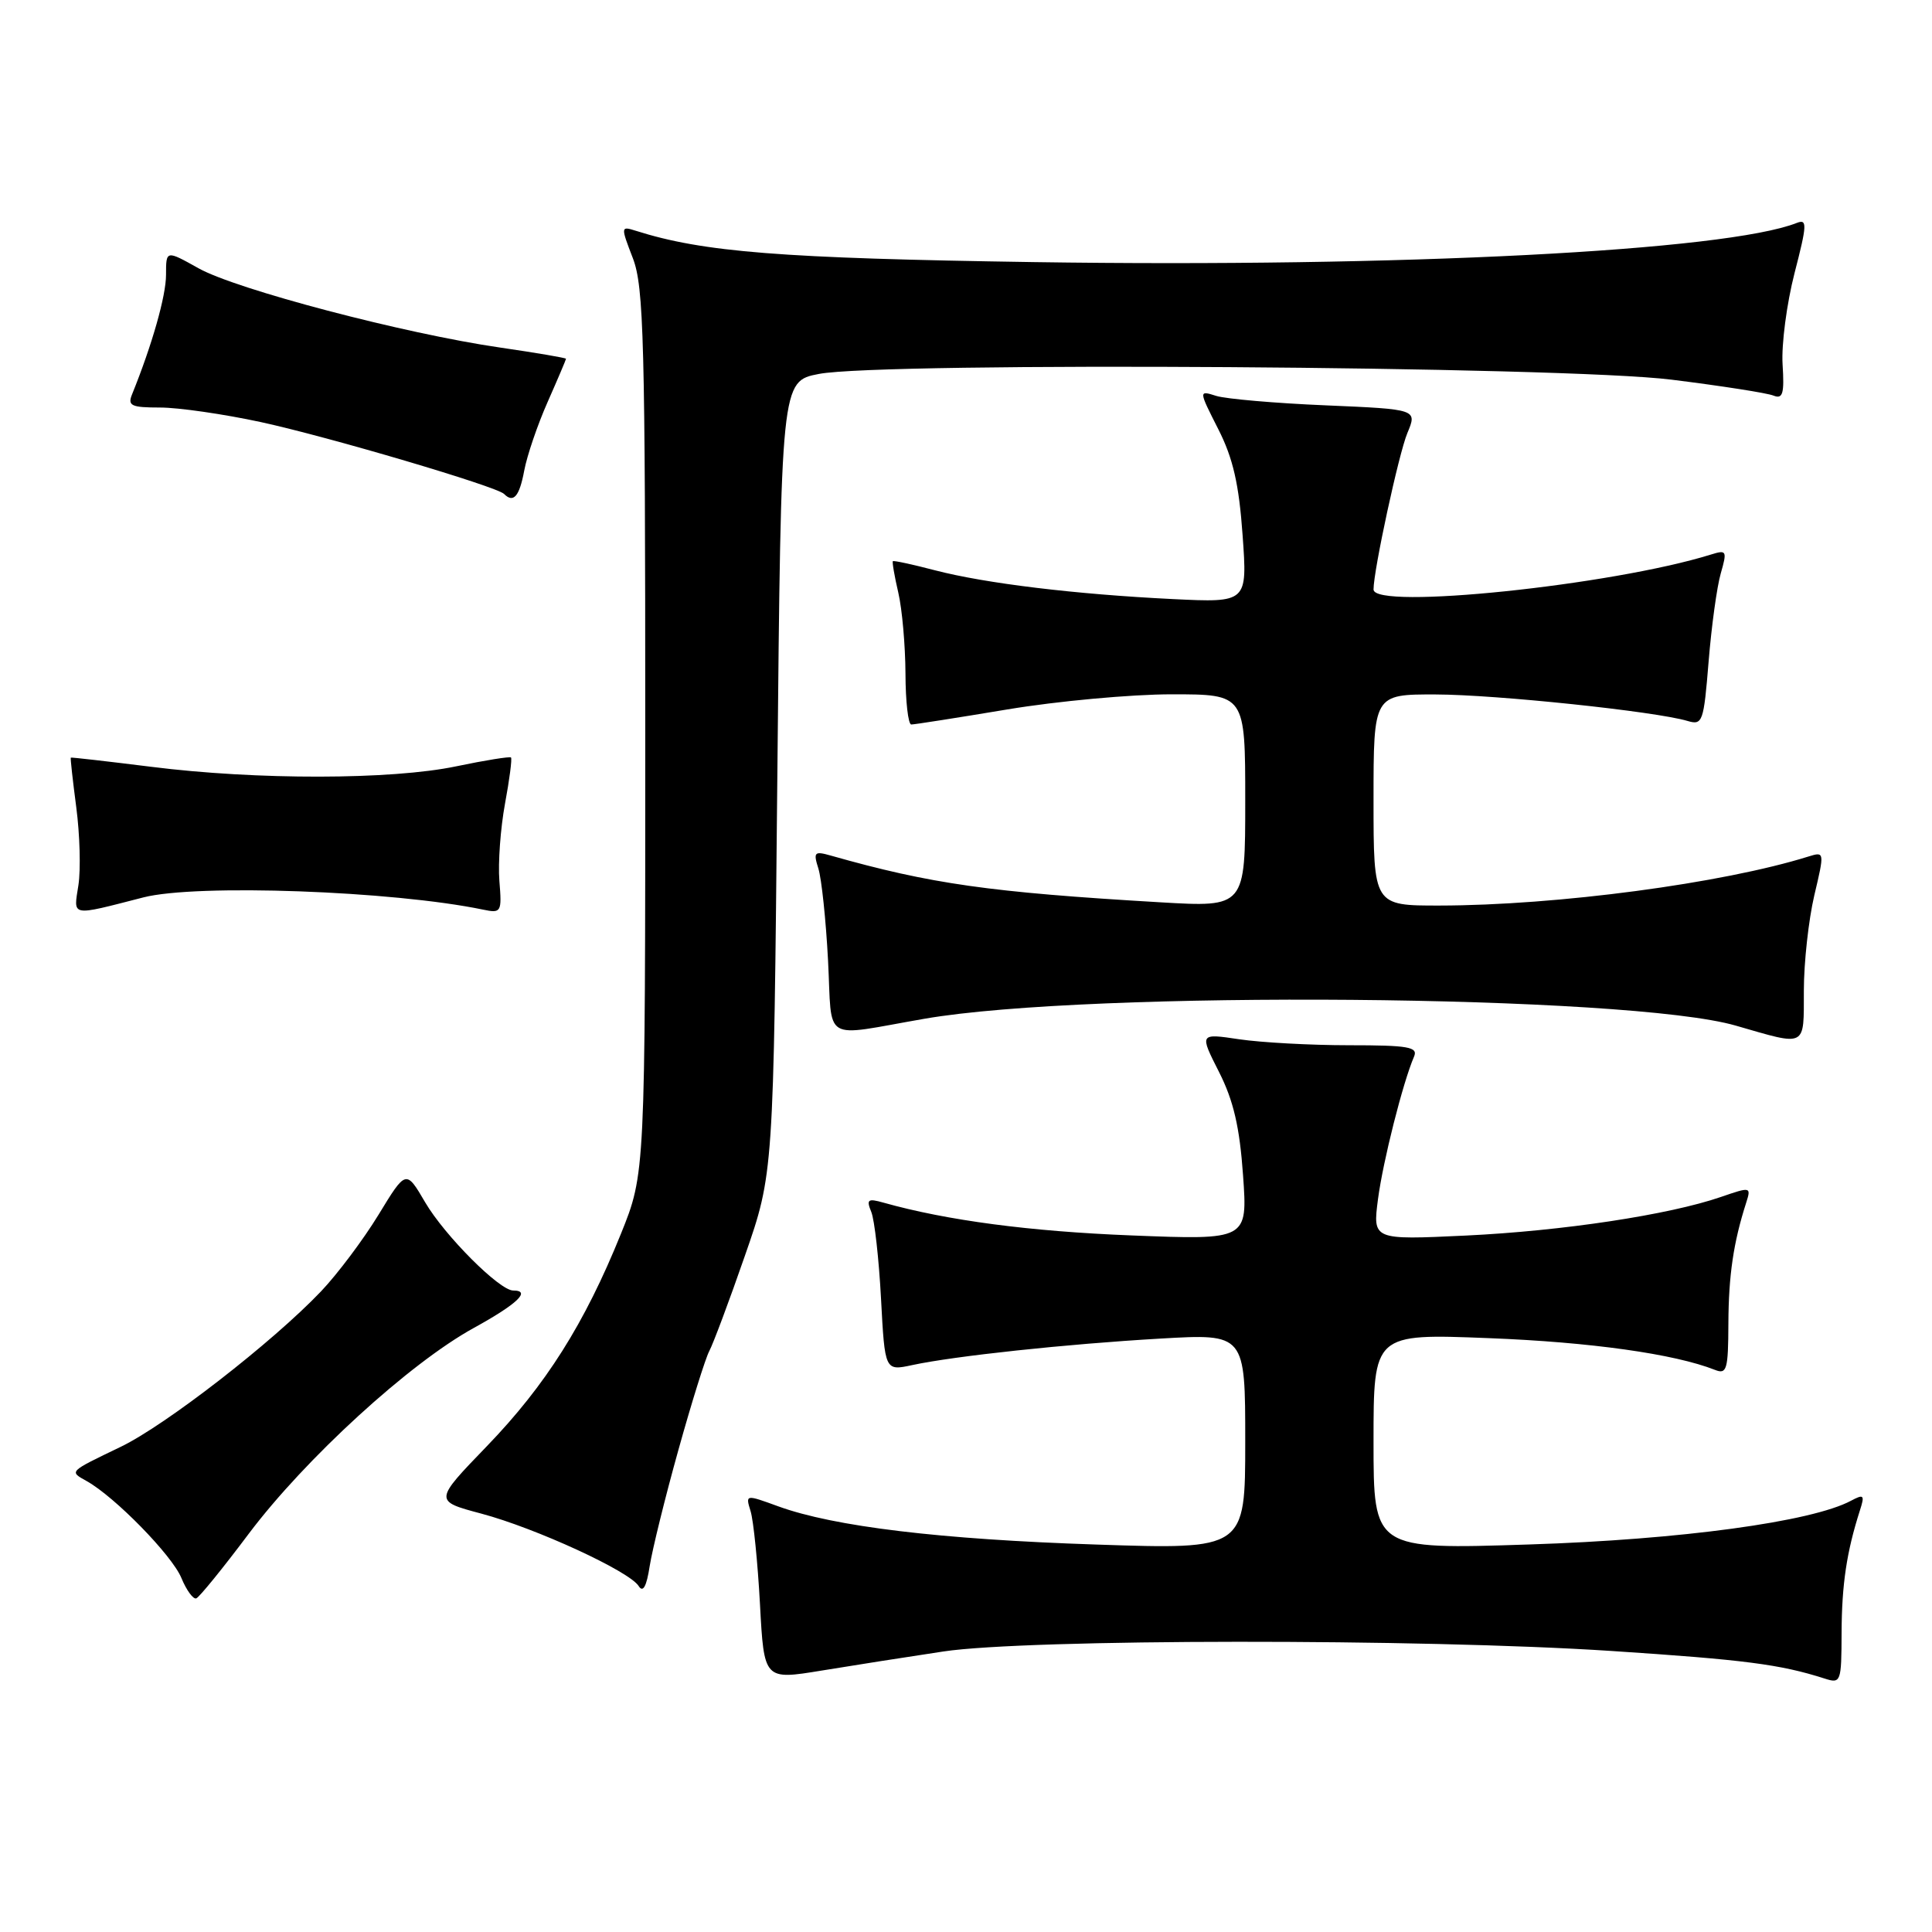 <?xml version="1.0" encoding="UTF-8" standalone="no"?>
<!DOCTYPE svg PUBLIC "-//W3C//DTD SVG 1.1//EN" "http://www.w3.org/Graphics/SVG/1.1/DTD/svg11.dtd" >
<svg xmlns="http://www.w3.org/2000/svg" xmlns:xlink="http://www.w3.org/1999/xlink" version="1.1" viewBox="0 0 256 256">
 <g >
 <path fill="currentColor"
d=" M 125.00 218.83 C 136.14 217.15 188.32 217.11 213.50 218.76 C 231.14 219.92 235.88 220.53 241.75 222.41 C 243.93 223.11 244.00 222.93 244.02 216.32 C 244.05 209.91 244.69 205.64 246.44 200.16 C 247.11 198.09 246.98 197.94 245.26 198.86 C 240.06 201.64 222.66 204.01 202.63 204.65 C 182.00 205.32 182.00 205.32 182.00 191.02 C 182.00 176.71 182.00 176.71 197.25 177.31 C 210.73 177.83 221.89 179.40 227.25 181.52 C 228.81 182.14 229.00 181.48 229.02 175.36 C 229.05 168.98 229.69 164.63 231.38 159.36 C 232.05 157.26 231.98 157.24 228.04 158.60 C 221.13 160.98 207.02 163.11 194.20 163.72 C 181.89 164.30 181.89 164.30 182.59 158.90 C 183.25 153.88 185.88 143.46 187.37 140.00 C 187.92 138.73 186.61 138.50 178.76 138.50 C 173.67 138.50 167.12 138.14 164.21 137.71 C 158.93 136.92 158.93 136.92 161.52 142.03 C 163.45 145.84 164.26 149.34 164.71 155.73 C 165.32 164.31 165.32 164.31 149.91 163.70 C 136.47 163.17 125.48 161.72 117.08 159.36 C 114.99 158.77 114.77 158.93 115.45 160.59 C 115.88 161.64 116.46 166.81 116.74 172.08 C 117.25 181.66 117.25 181.66 120.88 180.88 C 126.45 179.68 141.29 178.09 153.75 177.37 C 165.00 176.72 165.00 176.72 165.00 191.02 C 165.00 205.32 165.00 205.32 145.25 204.66 C 124.59 203.98 110.50 202.28 103.13 199.60 C 98.77 198.01 98.77 198.01 99.46 200.25 C 99.84 201.49 100.40 207.02 100.70 212.55 C 101.24 222.61 101.24 222.61 108.87 221.36 C 113.07 220.67 120.33 219.53 125.00 218.83 Z  M 32.96 203.23 C 40.44 193.29 54.26 180.64 62.78 175.96 C 68.54 172.79 70.43 171.00 68.00 171.00 C 66.18 171.00 58.93 163.73 56.34 159.32 C 53.80 154.98 53.80 154.98 50.15 160.97 C 48.14 164.26 44.71 168.83 42.53 171.12 C 36.12 177.85 21.94 188.85 16.00 191.71 C 9.03 195.07 9.15 194.94 11.50 196.26 C 15.23 198.35 22.79 206.08 24.03 209.08 C 24.71 210.73 25.61 211.95 26.01 211.79 C 26.42 211.63 29.55 207.78 32.96 203.23 Z  M 89.89 192.13 C 91.63 185.88 93.47 179.99 93.98 179.03 C 94.49 178.08 96.62 172.40 98.70 166.40 C 102.50 155.50 102.50 155.50 103.00 103.01 C 103.50 50.52 103.50 50.52 108.50 49.55 C 116.88 47.92 207.29 48.52 221.50 50.31 C 228.10 51.13 234.18 52.08 235.00 52.42 C 236.23 52.91 236.45 52.17 236.20 48.26 C 236.04 45.64 236.75 40.22 237.78 36.21 C 239.45 29.75 239.49 28.99 238.08 29.54 C 228.70 33.24 185.54 35.45 137.00 34.73 C 103.49 34.23 93.19 33.42 84.22 30.57 C 82.25 29.95 82.24 30.02 83.86 34.22 C 85.31 38.02 85.50 45.12 85.50 97.00 C 85.50 155.50 85.50 155.50 82.27 163.50 C 77.47 175.38 72.32 183.54 64.50 191.64 C 57.50 198.89 57.50 198.89 63.77 200.56 C 71.00 202.49 83.36 208.18 84.62 210.15 C 85.20 211.08 85.67 210.24 86.09 207.50 C 86.44 205.30 88.14 198.39 89.89 192.13 Z  M 239.02 131.25 C 239.02 127.54 239.65 121.87 240.40 118.66 C 241.77 112.88 241.76 112.83 239.64 113.49 C 228.26 117.05 206.30 119.97 190.75 119.99 C 182.00 120.00 182.00 120.00 182.00 106.00 C 182.00 92.00 182.00 92.00 190.25 92.02 C 198.25 92.04 219.34 94.26 223.61 95.53 C 225.60 96.12 225.75 95.69 226.40 87.66 C 226.78 82.99 227.50 77.74 228.01 75.98 C 228.87 72.98 228.79 72.83 226.71 73.48 C 213.60 77.56 182.00 80.84 182.00 78.11 C 182.00 75.57 185.34 60.12 186.48 57.39 C 187.80 54.23 187.80 54.23 175.65 53.71 C 168.97 53.43 162.45 52.86 161.16 52.46 C 158.82 51.72 158.82 51.72 161.42 56.85 C 163.39 60.72 164.17 64.16 164.65 70.91 C 165.29 79.86 165.29 79.86 155.39 79.38 C 142.53 78.75 130.65 77.32 123.90 75.57 C 120.93 74.79 118.41 74.25 118.31 74.36 C 118.20 74.47 118.52 76.34 119.03 78.53 C 119.54 80.71 119.96 85.54 119.98 89.25 C 119.99 92.96 120.34 96.00 120.75 96.00 C 121.16 96.00 126.90 95.10 133.50 94.00 C 140.10 92.90 149.89 92.00 155.25 92.00 C 165.00 92.00 165.00 92.00 165.00 106.11 C 165.00 120.22 165.00 120.22 153.75 119.56 C 131.10 118.23 123.36 117.13 110.09 113.37 C 107.91 112.75 107.75 112.91 108.44 115.09 C 108.86 116.42 109.44 121.90 109.72 127.27 C 110.30 138.35 108.71 137.38 122.50 134.99 C 144.35 131.20 215.83 131.80 230.00 135.90 C 239.49 138.64 239.00 138.89 239.02 131.25 Z  M 19.00 118.91 C 26.05 117.10 52.04 118.04 64.01 120.53 C 66.42 121.03 66.51 120.88 66.17 116.72 C 65.98 114.33 66.32 109.74 66.91 106.52 C 67.51 103.30 67.87 100.53 67.71 100.37 C 67.55 100.22 64.29 100.74 60.46 101.54 C 51.88 103.34 34.00 103.37 20.00 101.60 C 14.22 100.88 9.45 100.33 9.38 100.39 C 9.31 100.45 9.64 103.42 10.11 107.00 C 10.58 110.58 10.71 115.21 10.39 117.29 C 9.74 121.51 9.22 121.42 19.00 118.91 Z  M 69.46 62.37 C 69.83 60.38 71.23 56.27 72.57 53.25 C 73.91 50.22 75.00 47.65 75.00 47.54 C 75.00 47.42 71.06 46.75 66.25 46.05 C 53.62 44.22 31.34 38.36 26.31 35.55 C 22.00 33.14 22.00 33.14 22.00 36.41 C 22.00 39.21 20.16 45.68 17.50 52.25 C 16.88 53.76 17.39 54.00 21.21 54.00 C 23.65 54.00 29.66 54.87 34.57 55.93 C 43.59 57.89 65.78 64.45 66.79 65.45 C 68.03 66.70 68.82 65.80 69.46 62.37 Z "/>
</g>
</svg>